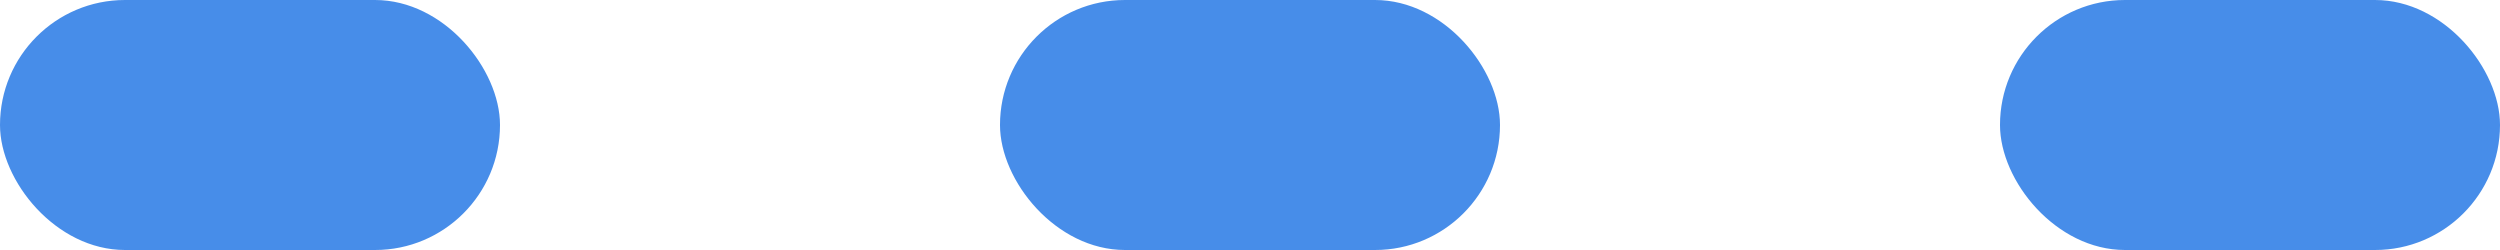 <svg xmlns="http://www.w3.org/2000/svg" xmlns:xlink="http://www.w3.org/1999/xlink" width="100" height="10" viewBox="0 0 100 10">
  <defs>
    <clipPath id="clip-path">
      <rect width="100" height="10" fill="none"/>
    </clipPath>
  </defs>
  <g id="重复网格_8" data-name="重复网格 8" clip-path="url(#clip-path)">
    <g transform="translate(-15 -25)">
      <rect id="矩形_1103" data-name="矩形 1103" width="20" height="10" rx="5" transform="translate(15 25)" fill="#478de9"/>
    </g>
    <g transform="translate(25 -25)">
      <rect id="矩形_1103-2" data-name="矩形 1103" width="20" height="10" rx="5" transform="translate(15 25)" fill="#478de9"/>
    </g>
    <g transform="translate(65 -25)">
      <rect id="矩形_1103-3" data-name="矩形 1103" width="20" height="10" rx="5" transform="translate(15 25)" fill="#478de9"/>
    </g>
  </g>
</svg>
